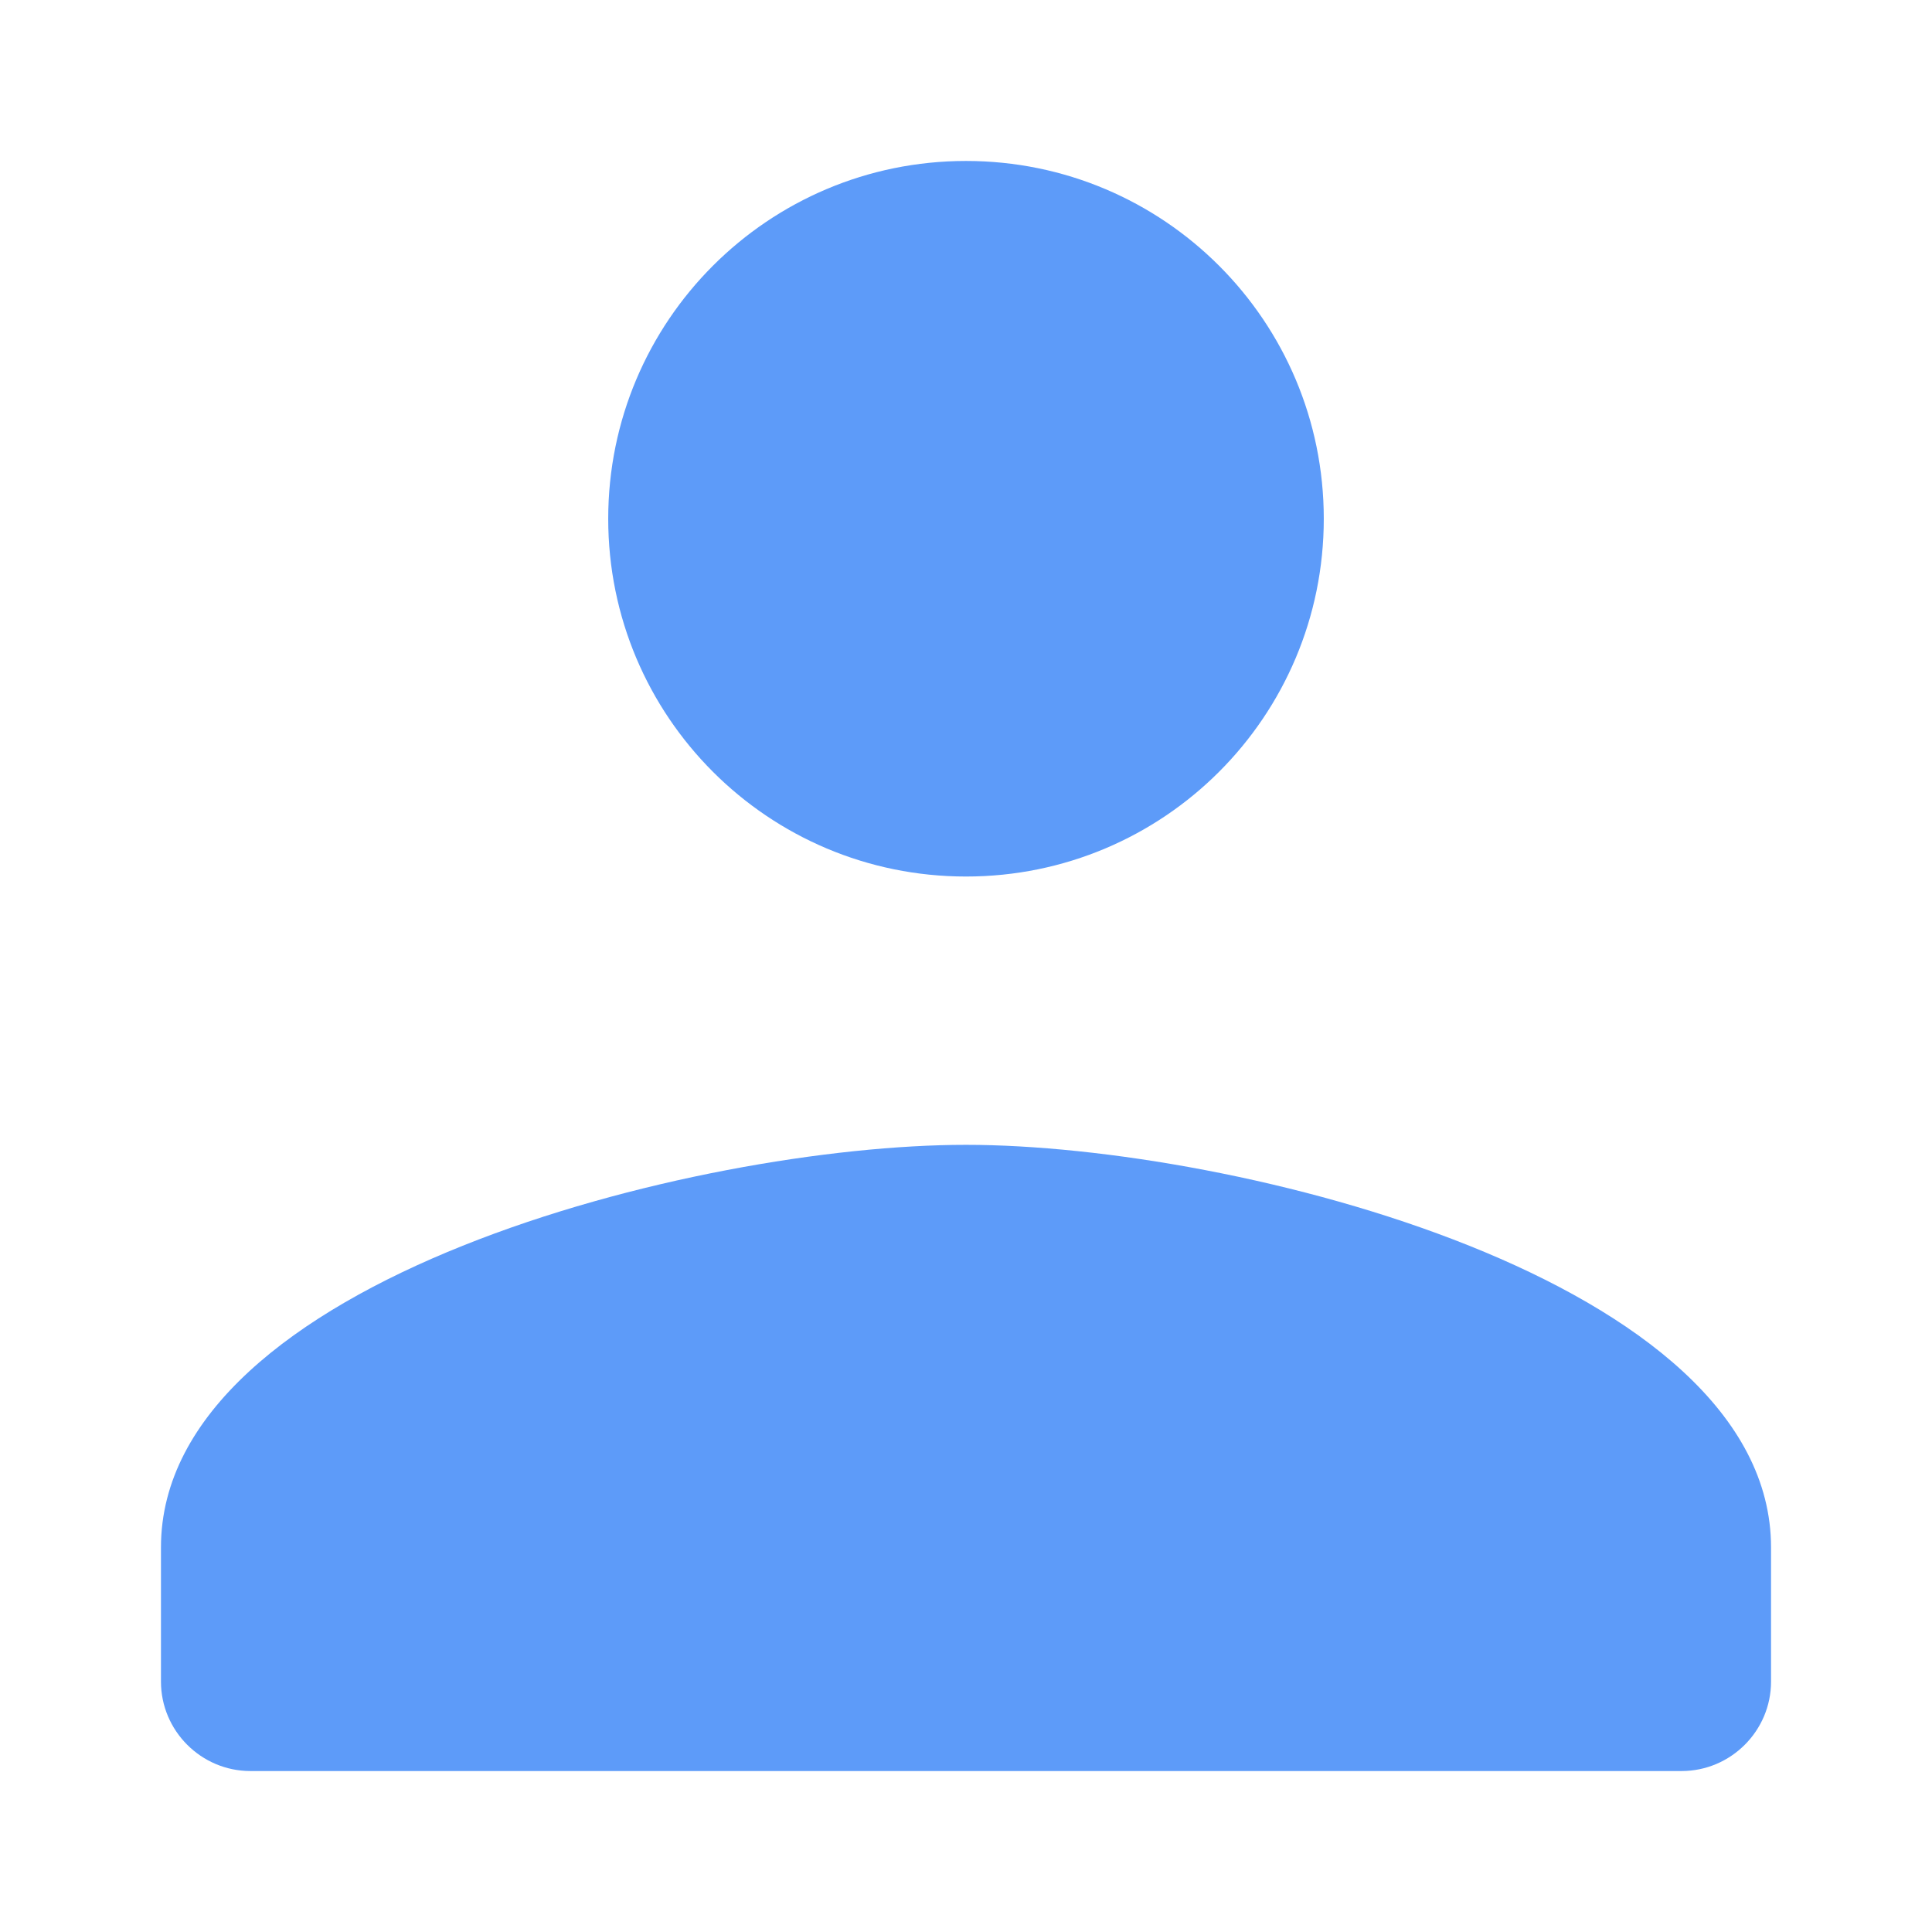 <svg width="16" height="16" viewBox="0 0 16 16" fill="none" xmlns="http://www.w3.org/2000/svg">
<path fill-rule="evenodd" clip-rule="evenodd" d="M8 1.333C6.362 1.333 5.037 2.659 5.037 4.296C5.037 5.934 6.362 7.259 8 7.259C9.638 7.259 10.963 5.934 10.963 4.296C10.963 2.659 9.638 1.333 8 1.333ZM8 9.481C5.775 9.481 1.333 10.598 1.333 12.815V13.926C1.333 14.334 1.666 14.667 2.074 14.667H13.926C14.334 14.667 14.667 14.334 14.667 13.926V12.815C14.667 10.598 10.225 9.481 8 9.481Z" fill="#5D9BF9"/>
</svg>
